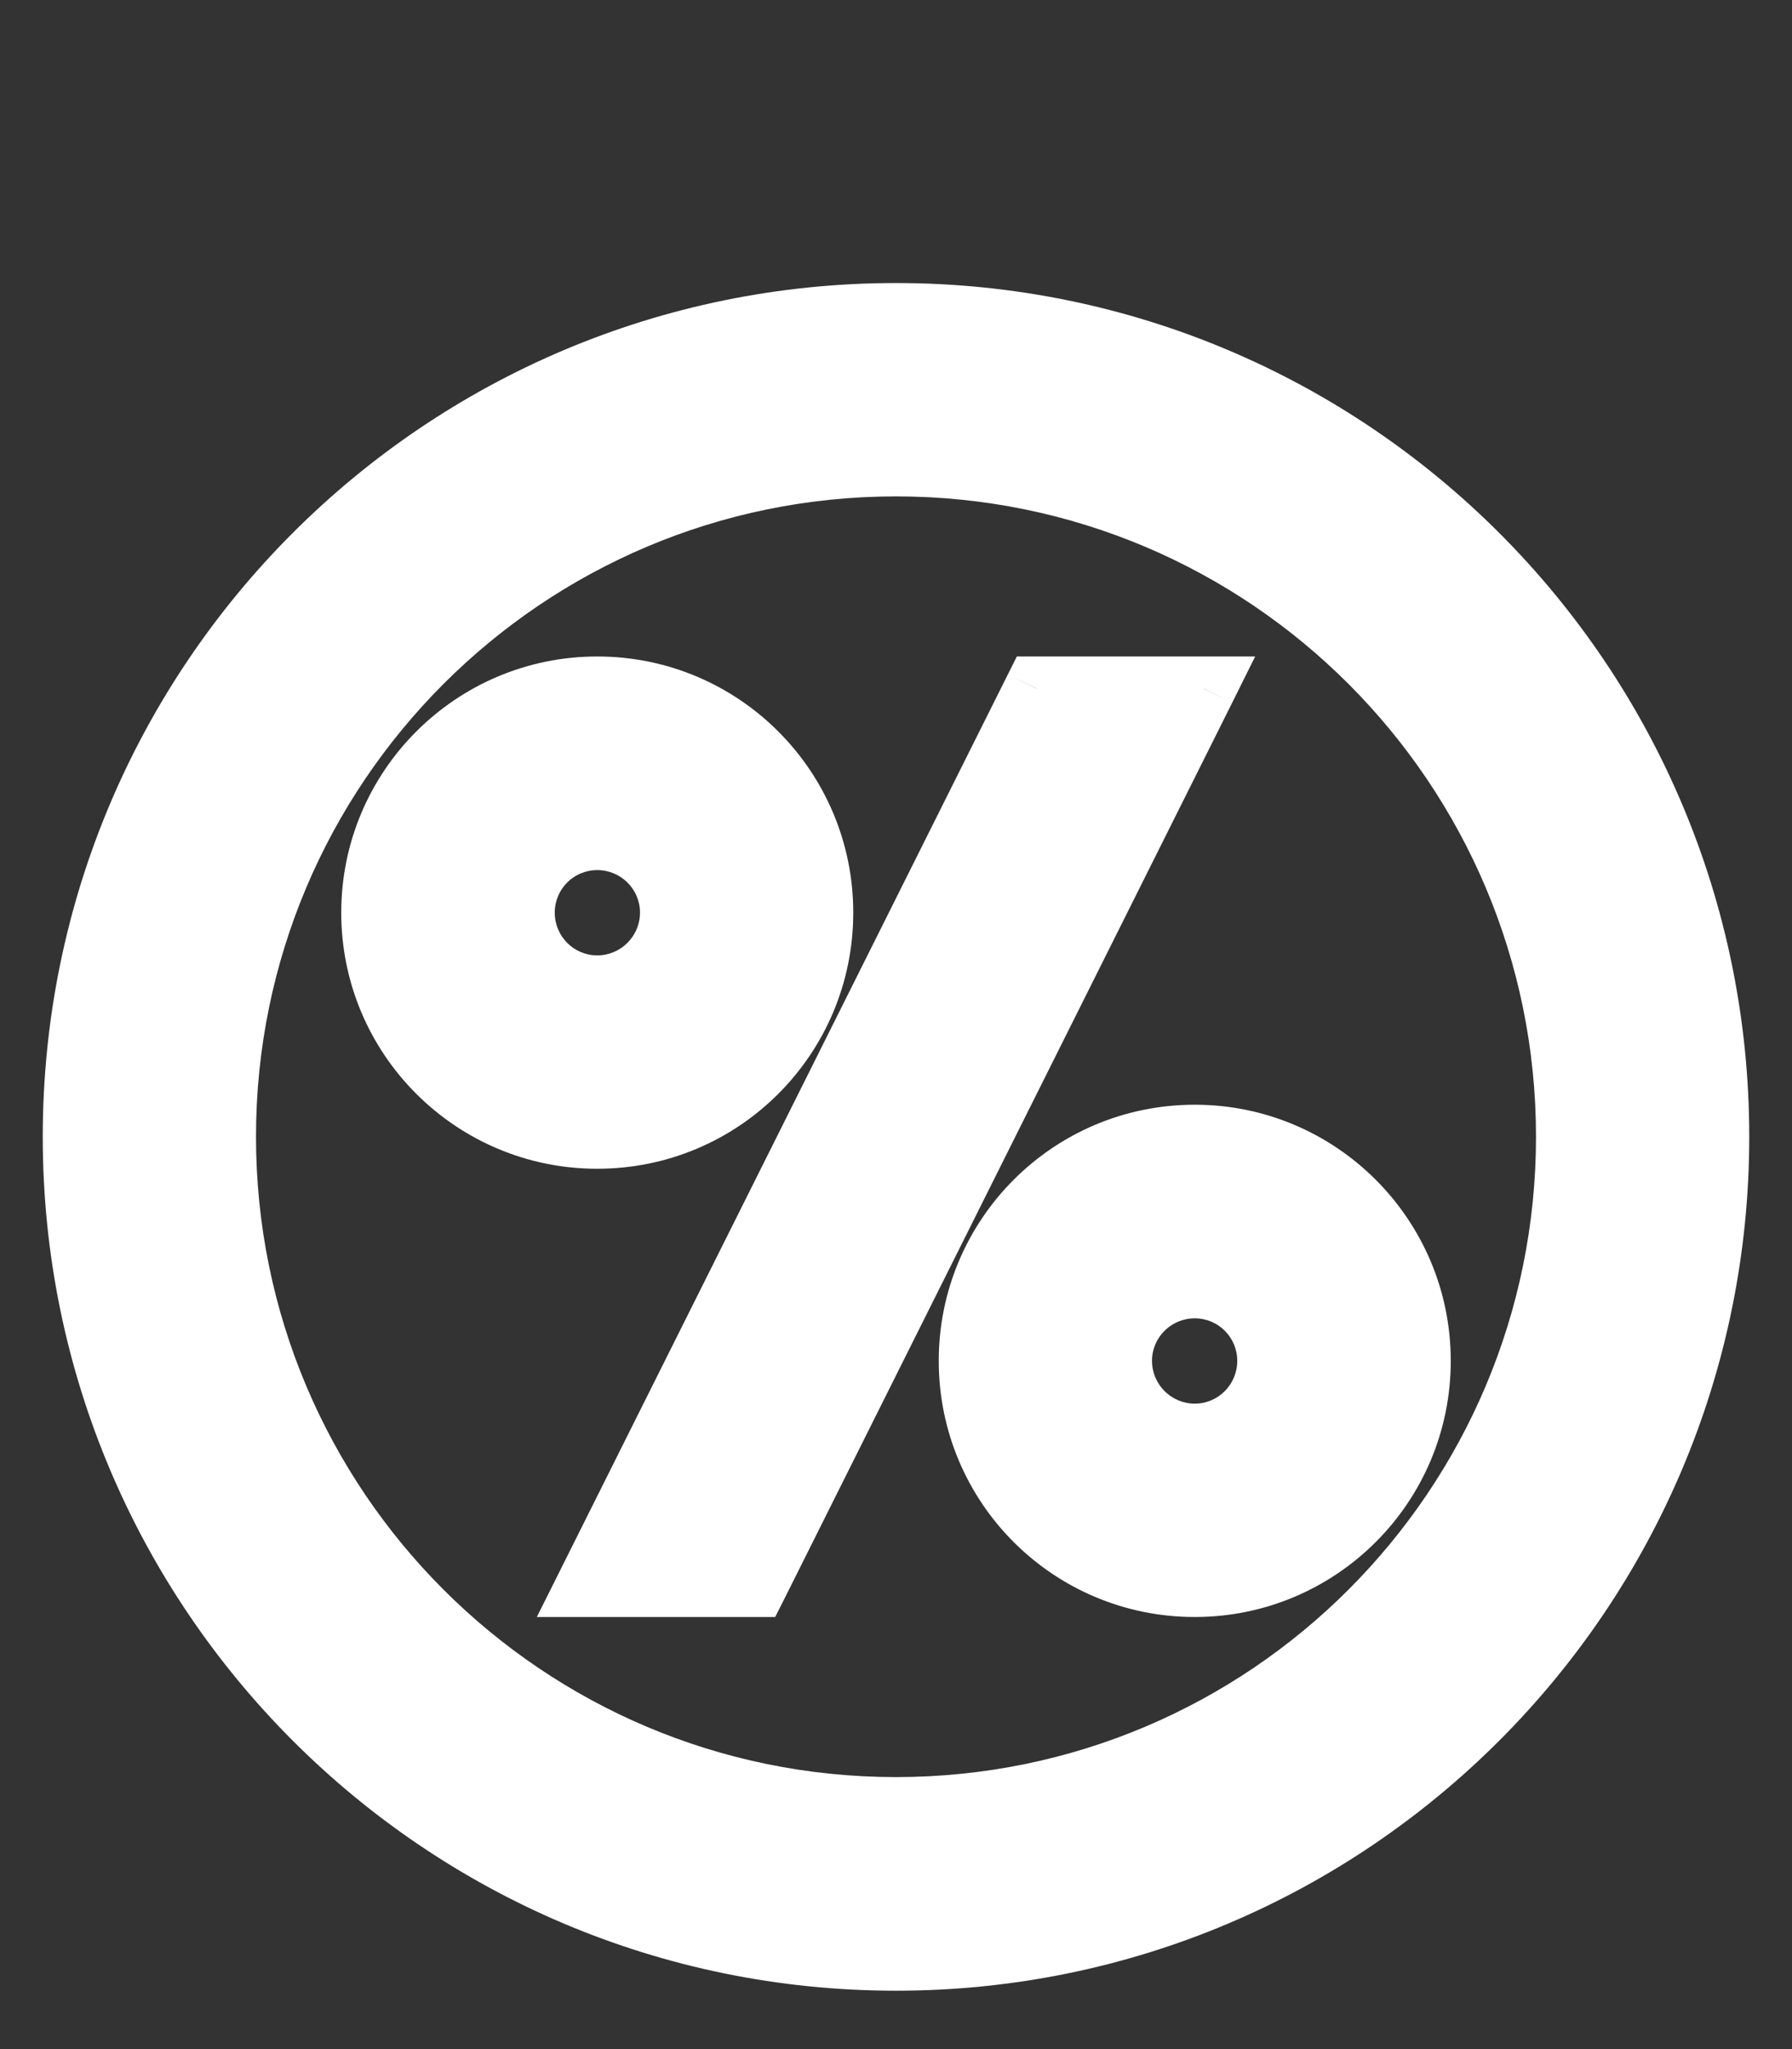<svg xmlns="http://www.w3.org/2000/svg" width="7" height="8" viewBox="0 0 7 8" fill="none">
    <rect x="0" y="0" width="7" height="8" fill="#333333" stroke="none"/>
    <path fill-rule="evenodd" clip-rule="evenodd" d="M3.5 7.647C1.728 7.647 0.292 6.21 0.292 4.438C0.292 2.667 1.728 1.23 3.5 1.23C5.272 1.23 6.708 2.667 6.708 4.438C6.708 6.21 5.272 7.647 3.5 7.647ZM3.5 7.063C4.95 7.063 6.125 5.888 6.125 4.438C6.125 2.989 4.95 1.813 3.5 1.813C2.05 1.813 0.875 2.989 0.875 4.438C0.875 5.888 2.05 7.063 3.5 7.063ZM3.792 5.313C3.792 5.797 4.183 6.188 4.667 6.188C5.15 6.188 5.542 5.797 5.542 5.313C5.542 4.83 5.15 4.438 4.667 4.438C4.183 4.438 3.792 4.83 3.792 5.313ZM4.667 5.605C4.828 5.605 4.958 5.475 4.958 5.313C4.958 5.152 4.828 5.022 4.667 5.022C4.506 5.022 4.375 5.152 4.375 5.313C4.375 5.475 4.506 5.605 4.667 5.605ZM1.458 3.563C1.458 4.047 1.85 4.438 2.333 4.438C2.817 4.438 3.208 4.047 3.208 3.563C3.208 3.08 2.817 2.688 2.333 2.688C1.85 2.688 1.458 3.08 1.458 3.563ZM2.333 3.855C2.494 3.855 2.625 3.725 2.625 3.563C2.625 3.402 2.494 3.272 2.333 3.272C2.172 3.272 2.042 3.402 2.042 3.563C2.042 3.725 2.172 3.855 2.333 3.855ZM2.951 6.188L4.701 2.688H4.049L2.299 6.188H2.951Z" fill="white"/>
    <path d="M4.701 2.688L4.813 2.744L4.903 2.563H4.701V2.688ZM2.951 6.188V6.313H3.028L3.063 6.244L2.951 6.188ZM4.049 2.688V2.563H3.972L3.937 2.633L4.049 2.688ZM2.299 6.188L2.187 6.133L2.097 6.313H2.299V6.188ZM0.167 4.438C0.167 6.279 1.659 7.772 3.5 7.772V7.522C1.797 7.522 0.417 6.141 0.417 4.438H0.167ZM3.5 1.105C1.659 1.105 0.167 2.597 0.167 4.438H0.417C0.417 2.736 1.797 1.355 3.5 1.355V1.105ZM6.833 4.438C6.833 2.597 5.341 1.105 3.5 1.105V1.355C5.203 1.355 6.583 2.736 6.583 4.438H6.833ZM3.5 7.772C5.341 7.772 6.833 6.279 6.833 4.438H6.583C6.583 6.141 5.203 7.522 3.5 7.522V7.772ZM6 4.438C6 5.819 4.881 6.938 3.5 6.938V7.188C5.019 7.188 6.25 5.957 6.25 4.438H6ZM3.5 1.938C4.881 1.938 6 3.058 6 4.438H6.25C6.25 2.92 5.019 1.688 3.5 1.688V1.938ZM1 4.438C1 3.058 2.119 1.938 3.5 1.938V1.688C1.981 1.688 0.75 2.92 0.75 4.438H1ZM3.5 6.938C2.119 6.938 1 5.819 1 4.438H0.75C0.75 5.957 1.981 7.188 3.5 7.188V6.938ZM4.667 6.063C4.252 6.063 3.917 5.728 3.917 5.313H3.667C3.667 5.866 4.114 6.313 4.667 6.313V6.063ZM5.417 5.313C5.417 5.728 5.081 6.063 4.667 6.063V6.313C5.219 6.313 5.667 5.866 5.667 5.313H5.417ZM4.667 4.563C5.081 4.563 5.417 4.899 5.417 5.313H5.667C5.667 4.761 5.219 4.313 4.667 4.313V4.563ZM3.917 5.313C3.917 4.899 4.252 4.563 4.667 4.563V4.313C4.114 4.313 3.667 4.761 3.667 5.313H3.917ZM4.833 5.313C4.833 5.405 4.759 5.48 4.667 5.48V5.73C4.897 5.73 5.083 5.544 5.083 5.313H4.833ZM4.667 5.147C4.759 5.147 4.833 5.221 4.833 5.313H5.083C5.083 5.083 4.897 4.897 4.667 4.897V5.147ZM4.5 5.313C4.5 5.221 4.575 5.147 4.667 5.147V4.897C4.437 4.897 4.25 5.083 4.25 5.313H4.5ZM4.667 5.48C4.575 5.48 4.5 5.405 4.5 5.313H4.25C4.25 5.544 4.437 5.73 4.667 5.73V5.48ZM2.333 4.313C1.919 4.313 1.583 3.978 1.583 3.563H1.333C1.333 4.116 1.781 4.563 2.333 4.563V4.313ZM3.083 3.563C3.083 3.978 2.748 4.313 2.333 4.313V4.563C2.886 4.563 3.333 4.116 3.333 3.563H3.083ZM2.333 2.813C2.748 2.813 3.083 3.149 3.083 3.563H3.333C3.333 3.011 2.886 2.563 2.333 2.563V2.813ZM1.583 3.563C1.583 3.149 1.919 2.813 2.333 2.813V2.563C1.781 2.563 1.333 3.011 1.333 3.563H1.583ZM2.5 3.563C2.5 3.655 2.425 3.73 2.333 3.73V3.98C2.563 3.98 2.75 3.794 2.75 3.563H2.5ZM2.333 3.397C2.425 3.397 2.5 3.471 2.5 3.563H2.75C2.75 3.333 2.563 3.147 2.333 3.147V3.397ZM2.167 3.563C2.167 3.471 2.241 3.397 2.333 3.397V3.147C2.103 3.147 1.917 3.333 1.917 3.563H2.167ZM2.333 3.73C2.241 3.73 2.167 3.655 2.167 3.563H1.917C1.917 3.794 2.103 3.98 2.333 3.98V3.73ZM4.589 2.633L2.839 6.133L3.063 6.244L4.813 2.744L4.589 2.633ZM4.049 2.813H4.701V2.563H4.049V2.813ZM2.411 6.244L4.161 2.744L3.937 2.633L2.187 6.133L2.411 6.244ZM2.951 6.063H2.299V6.313H2.951V6.063Z" fill="white"/>
</svg>